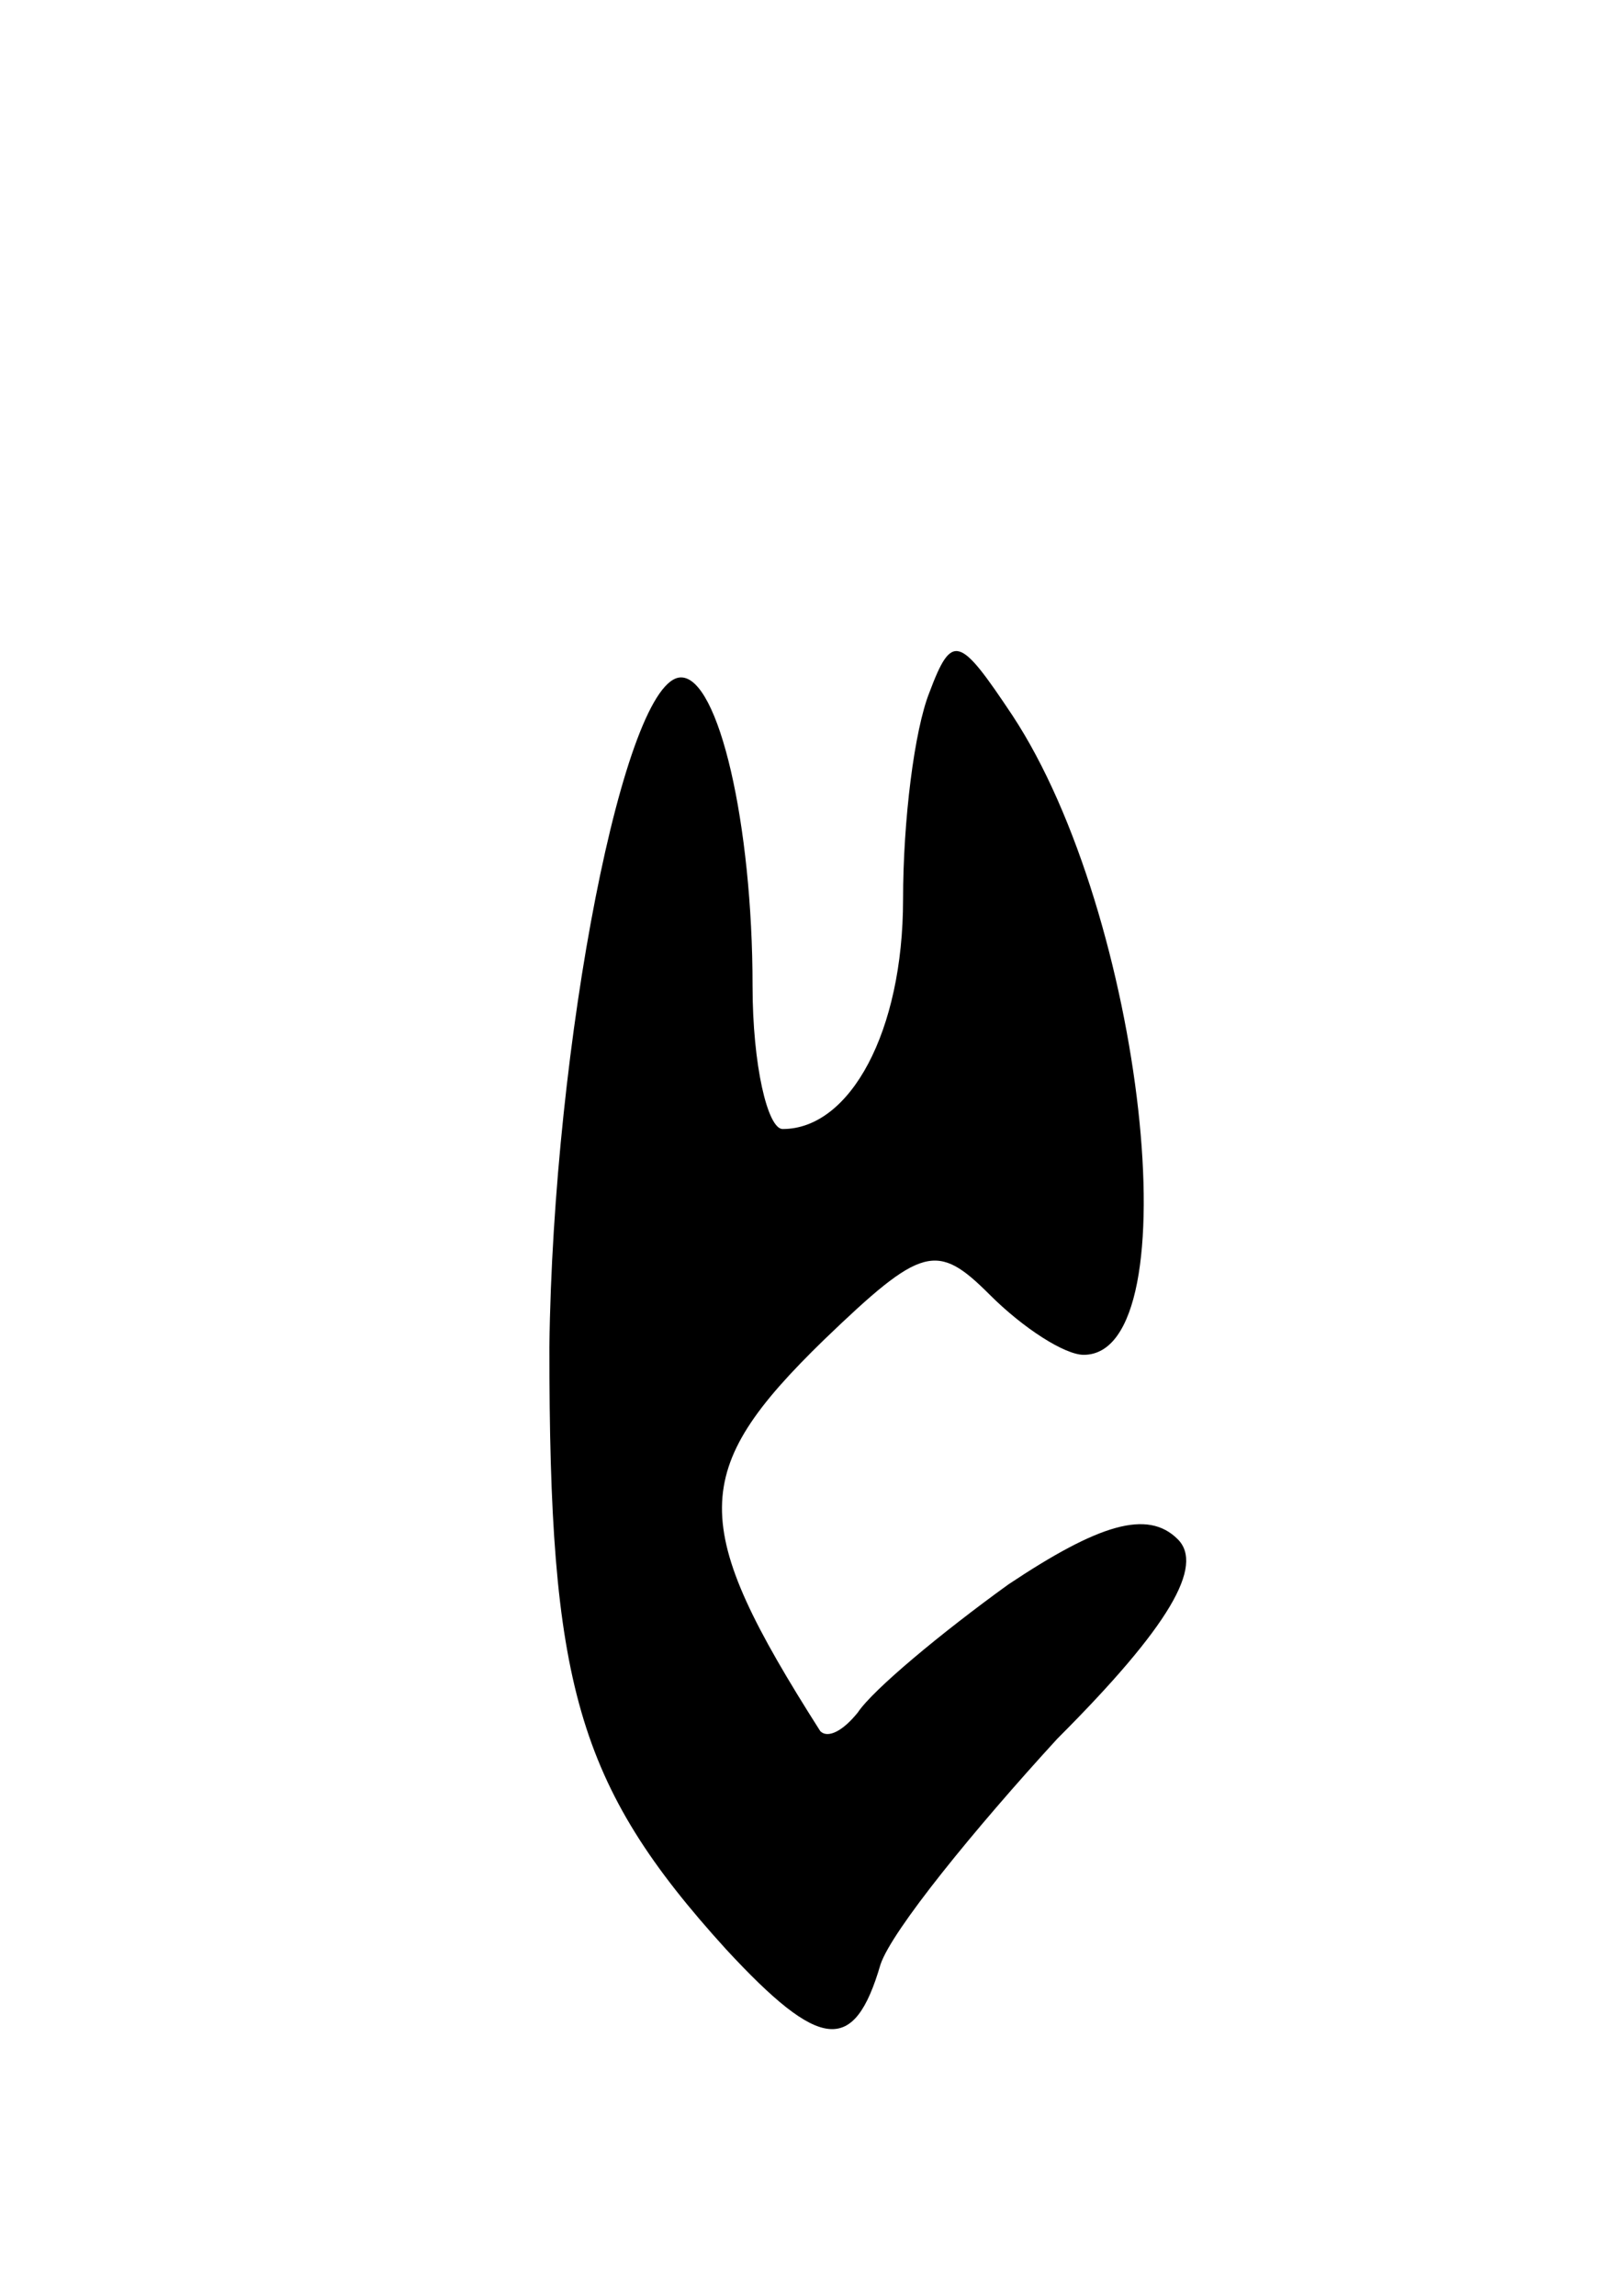 <svg version="1.0" xmlns="http://www.w3.org/2000/svg"
 width="43pt" height="61pt" viewBox="0 0 43 61"
 preserveAspectRatio="xMidYMid meet">
<g transform="translate(0,61) scale(0.1,-0.1)"
fill="#000000" stroke="none">
<path d="M247 426 c-4 -10 -7 -34 -7 -55 0 -35 -14 -61 -32 -61 -4 0 -8 17 -8
38 0 43 -9 82 -19 82 -15 0 -34 -97 -35 -178 0 -89 7 -116 47 -160 25 -27 34
-28 41 -4 3 9 25 36 47 60 30 30 39 46 32 53 -8 8 -21 4 -45 -12 -18 -13 -36
-28 -40 -34 -4 -5 -8 -7 -10 -5 -35 55 -35 69 1 104 26 25 30 26 44 12 9 -9
20 -16 25 -16 29 0 16 117 -19 170 -14 21 -16 22 -22 6z"/>
</g>
</svg>
